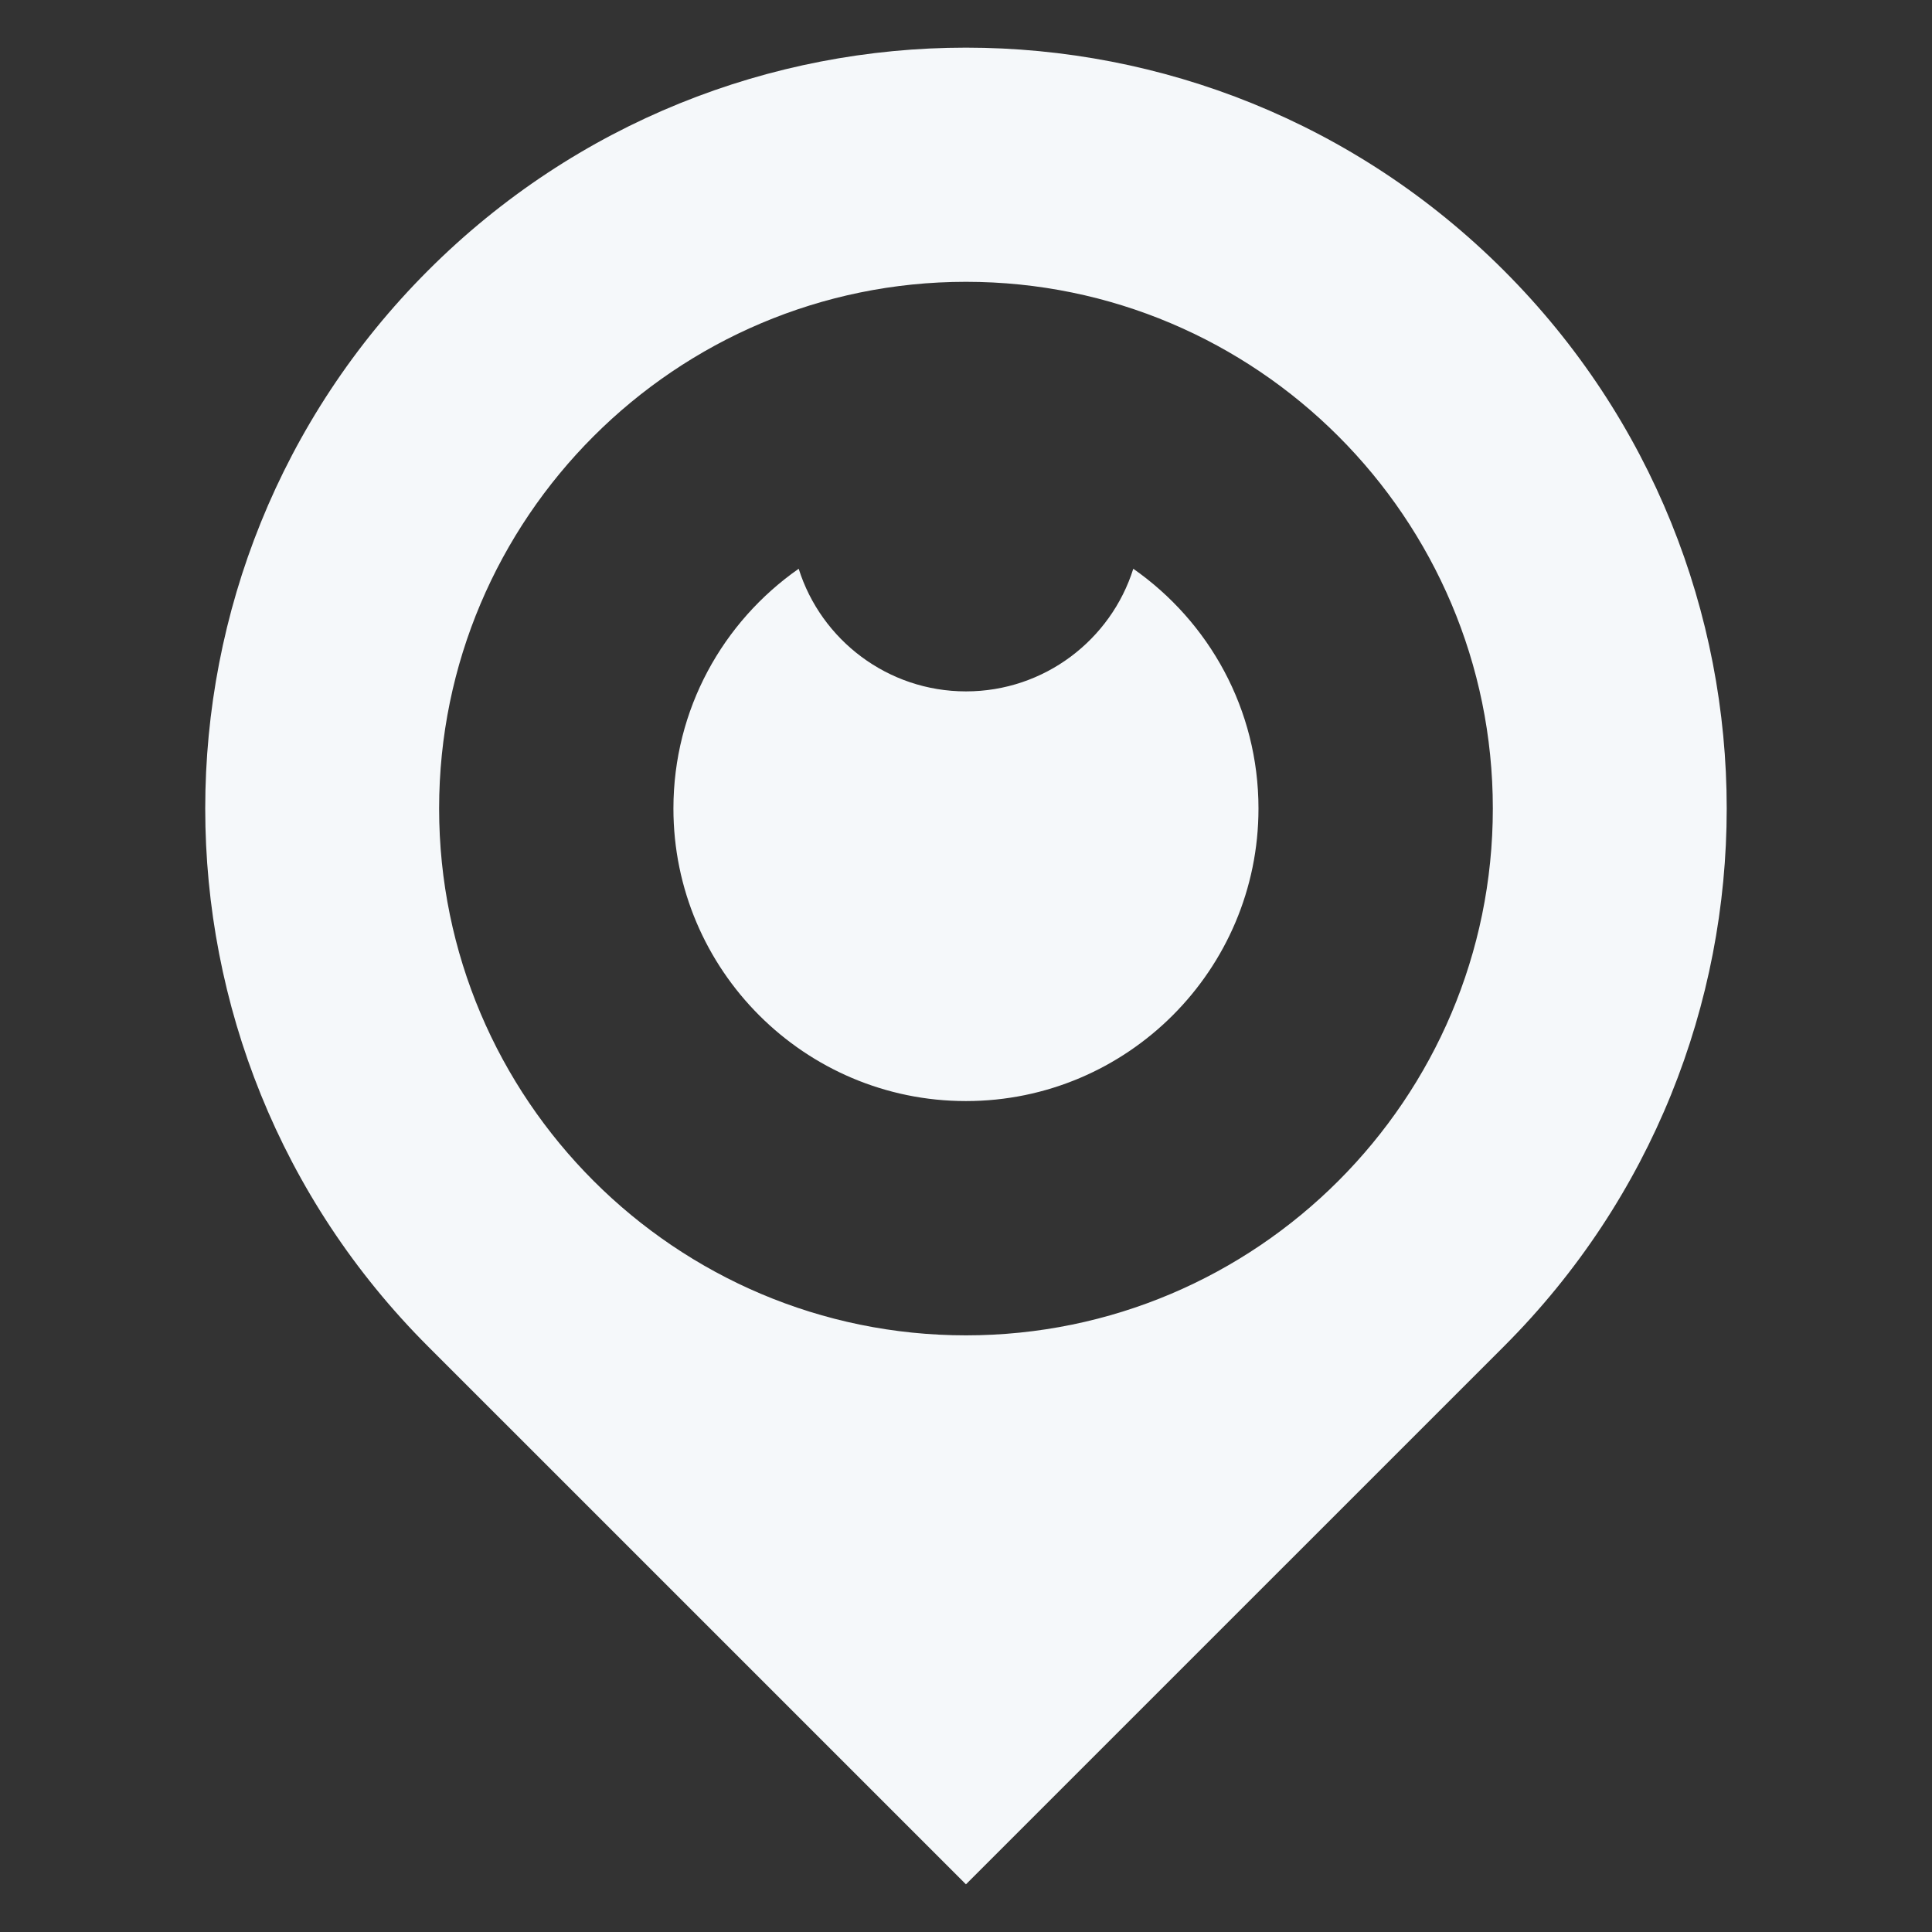 <?xml version="1.0" ?><!DOCTYPE svg  PUBLIC '-//W3C//DTD SVG 1.1//EN'  'http://www.w3.org/Graphics/SVG/1.1/DTD/svg11.dtd'><svg enable-background="new 0 0 80 79.999" height="79.999px" id="Layer_1" version="1.1" viewBox="0 0 80 79.999" width="80px" xml:space="preserve" xmlns="http://www.w3.org/2000/svg" xmlns:xlink="http://www.w3.org/1999/xlink"><rect x="0" y="0" width="80" height="79.999" fill="#333333" stroke="none"/><g><path d="M62.274,11.203c-12.303-12.307-32.248-12.307-44.551,0c-12.3,12.304-12.3,32.25,0,44.549l22.275,22.274   l22.275-22.274C74.575,43.453,74.575,23.507,62.274,11.203z M39.999,55.294c-12.033,0-21.816-9.784-21.816-21.816   c0-12.023,9.783-21.809,21.816-21.809c12.034,0,21.816,9.786,21.816,21.809C61.815,45.51,52.033,55.294,39.999,55.294z    M46.927,23.551c-0.925,2.943-3.684,5.078-6.928,5.078c-3.243,0-6.002-2.135-6.927-5.078c-3.139,2.194-5.187,5.821-5.187,9.928   c0,6.683,5.433,12.114,12.113,12.114c6.682,0,12.113-5.431,12.113-12.114C52.112,29.372,50.064,25.745,46.927,23.551z" fill="#F5F8FA"/></g></svg>